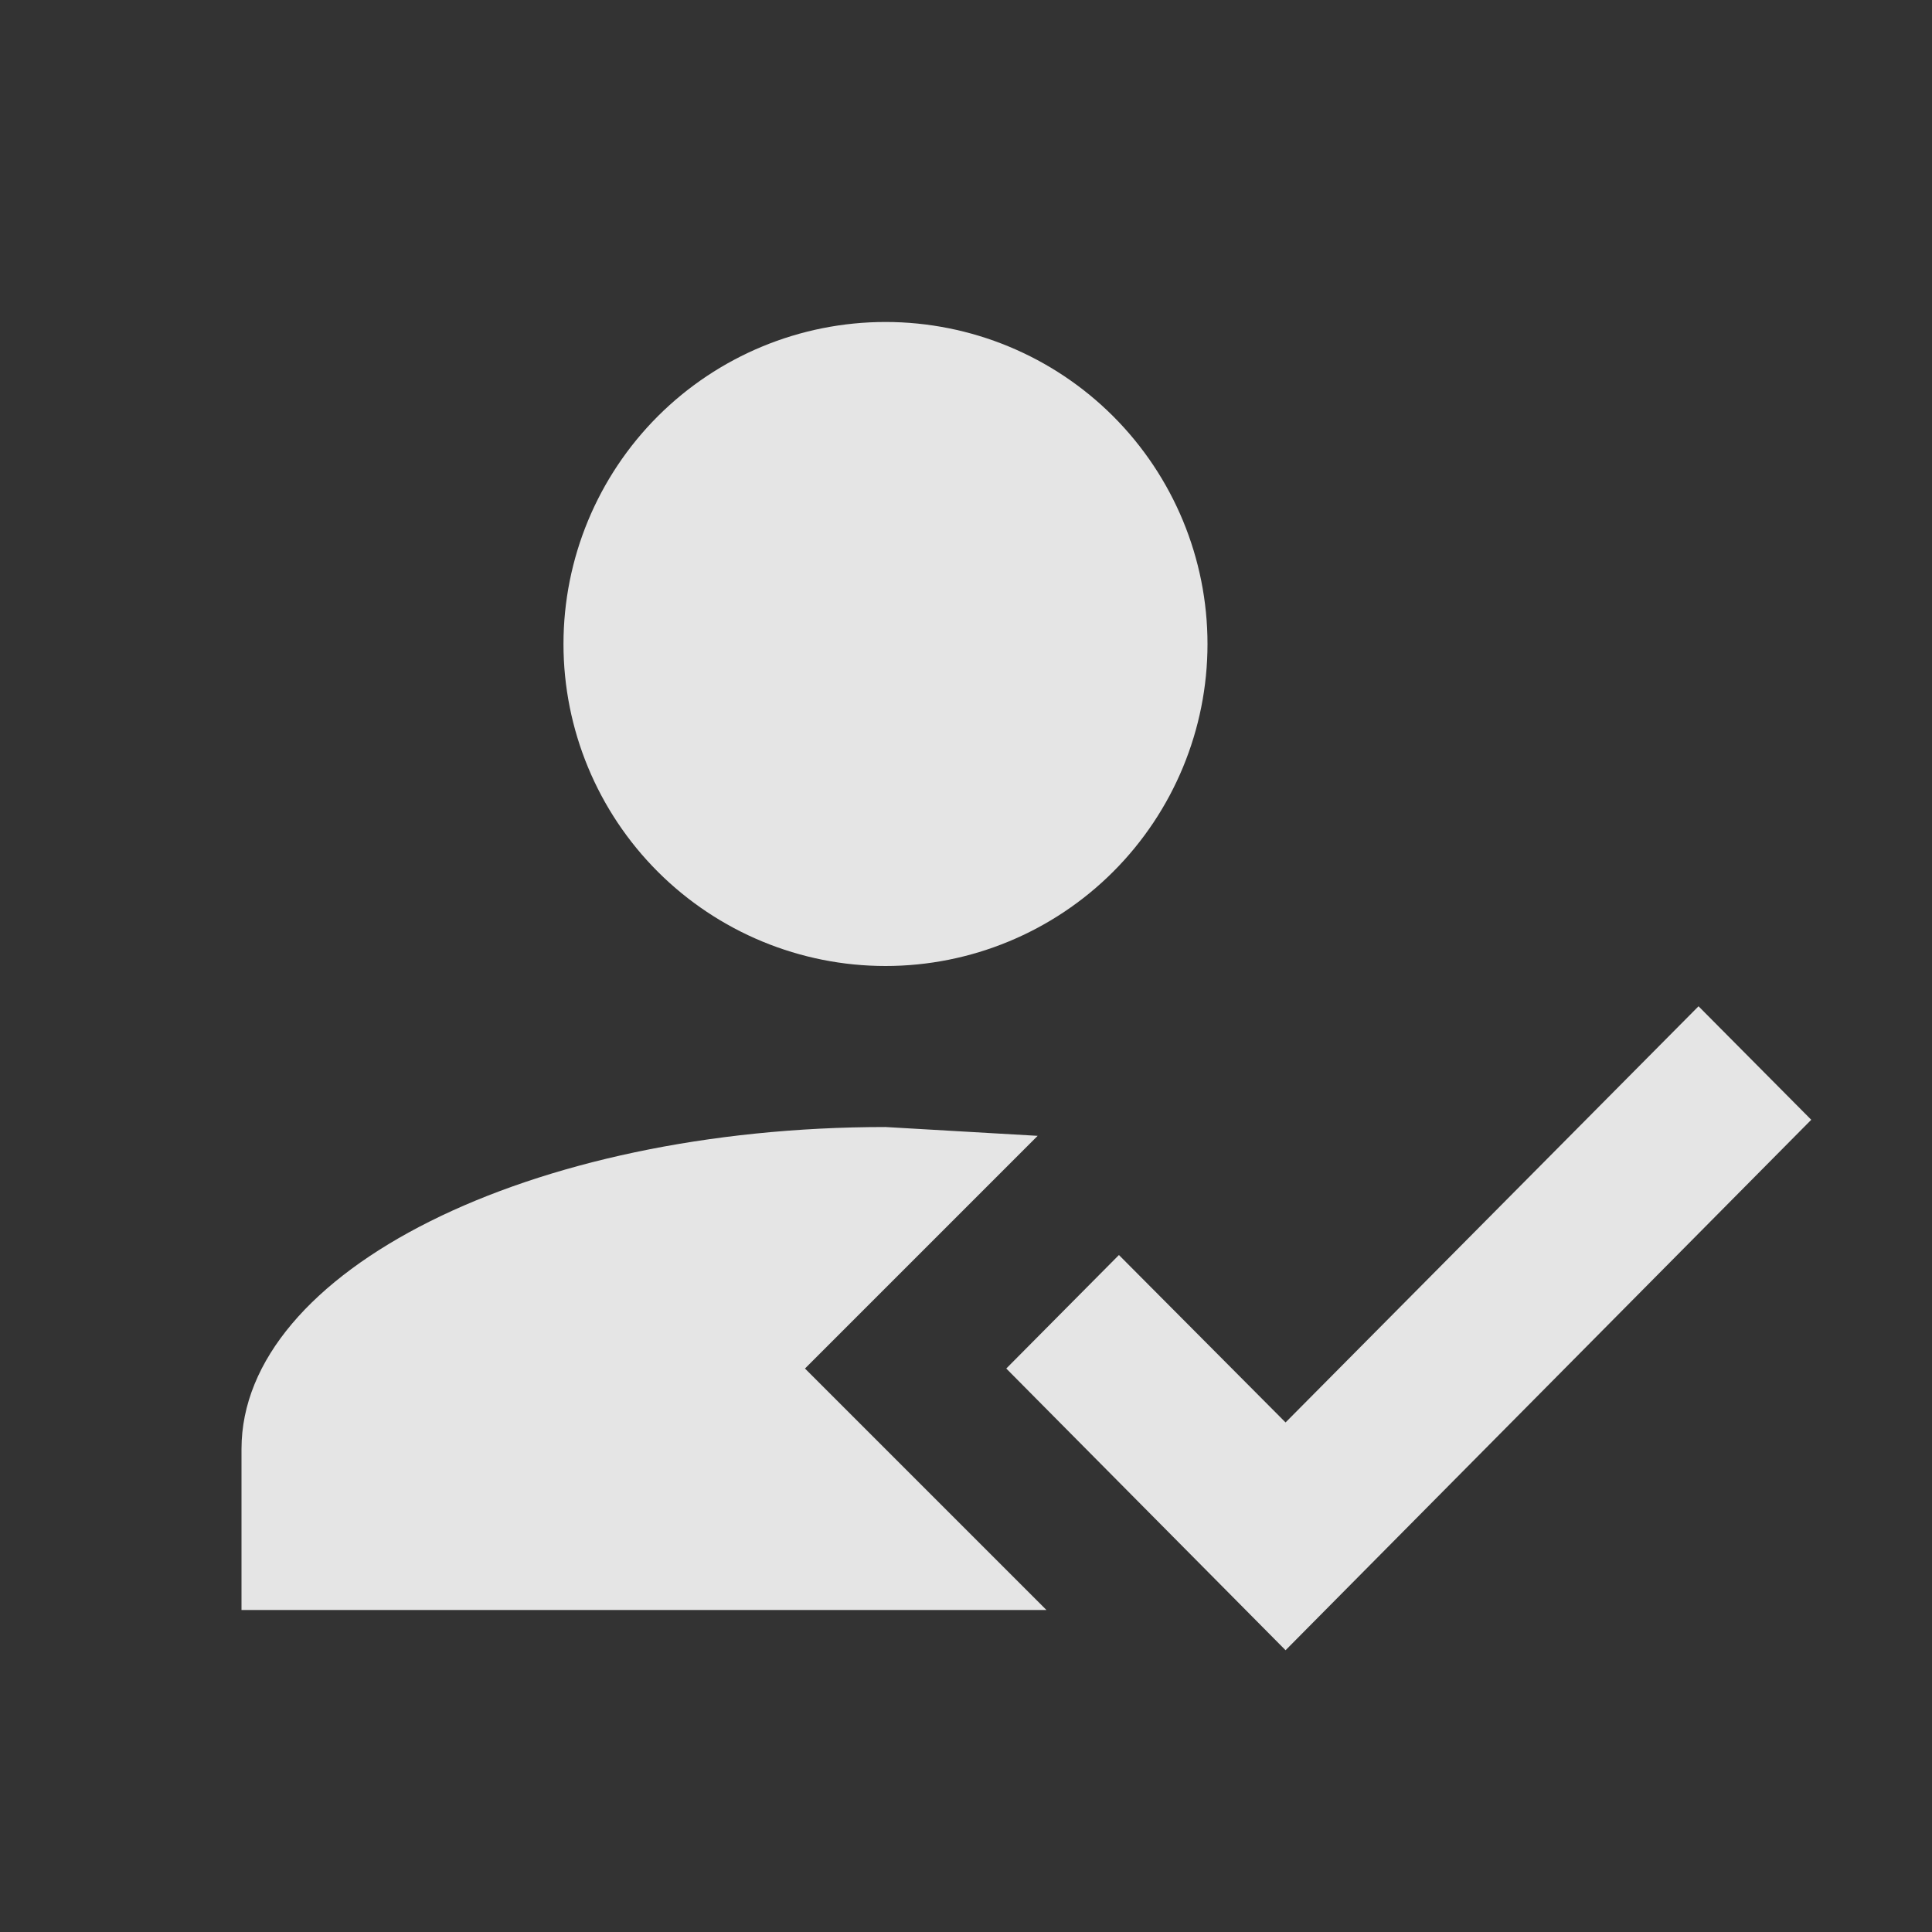 <svg width="32" height="32" viewBox="0 0 32 32" fill="none" xmlns="http://www.w3.org/2000/svg">
<rect x="0" y="0" width="32" height="32" fill="#333333" stroke="none"/>
<path d="M28.133 16.667L30 18.547L21.293 27.333L16.667 22.667L18.533 20.787L21.293 23.56L28.133 16.667ZM13.333 22.667L17.333 26.667H4V24C4 21.053 8.773 18.667 14.667 18.667L17.187 18.813L13.333 22.667ZM14.667 5.333C16.081 5.333 17.438 5.895 18.438 6.895C19.438 7.896 20 9.252 20 10.667C20 12.081 19.438 13.438 18.438 14.438C17.438 15.438 16.081 16 14.667 16C13.252 16 11.896 15.438 10.895 14.438C9.895 13.438 9.333 12.081 9.333 10.667C9.333 9.252 9.895 7.896 10.895 6.895C11.896 5.895 13.252 5.333 14.667 5.333Z" fill="white" fill-opacity="0.87"/>
</svg>
